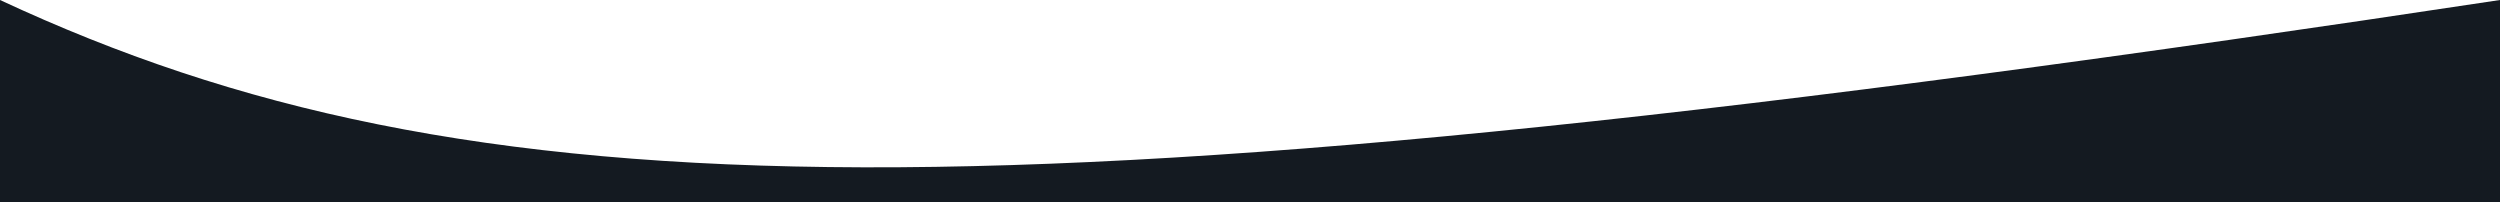 <svg width="2732" height="221" viewBox="0 0 2732 221" fill="none" xmlns="http://www.w3.org/2000/svg">
<path d="M0 0C513.816 239.339 1091.38 248.264 2732 0V221H0V0Z" 


fill="#141A21"
/>
</svg>


<!-- fill="#141A21" -->